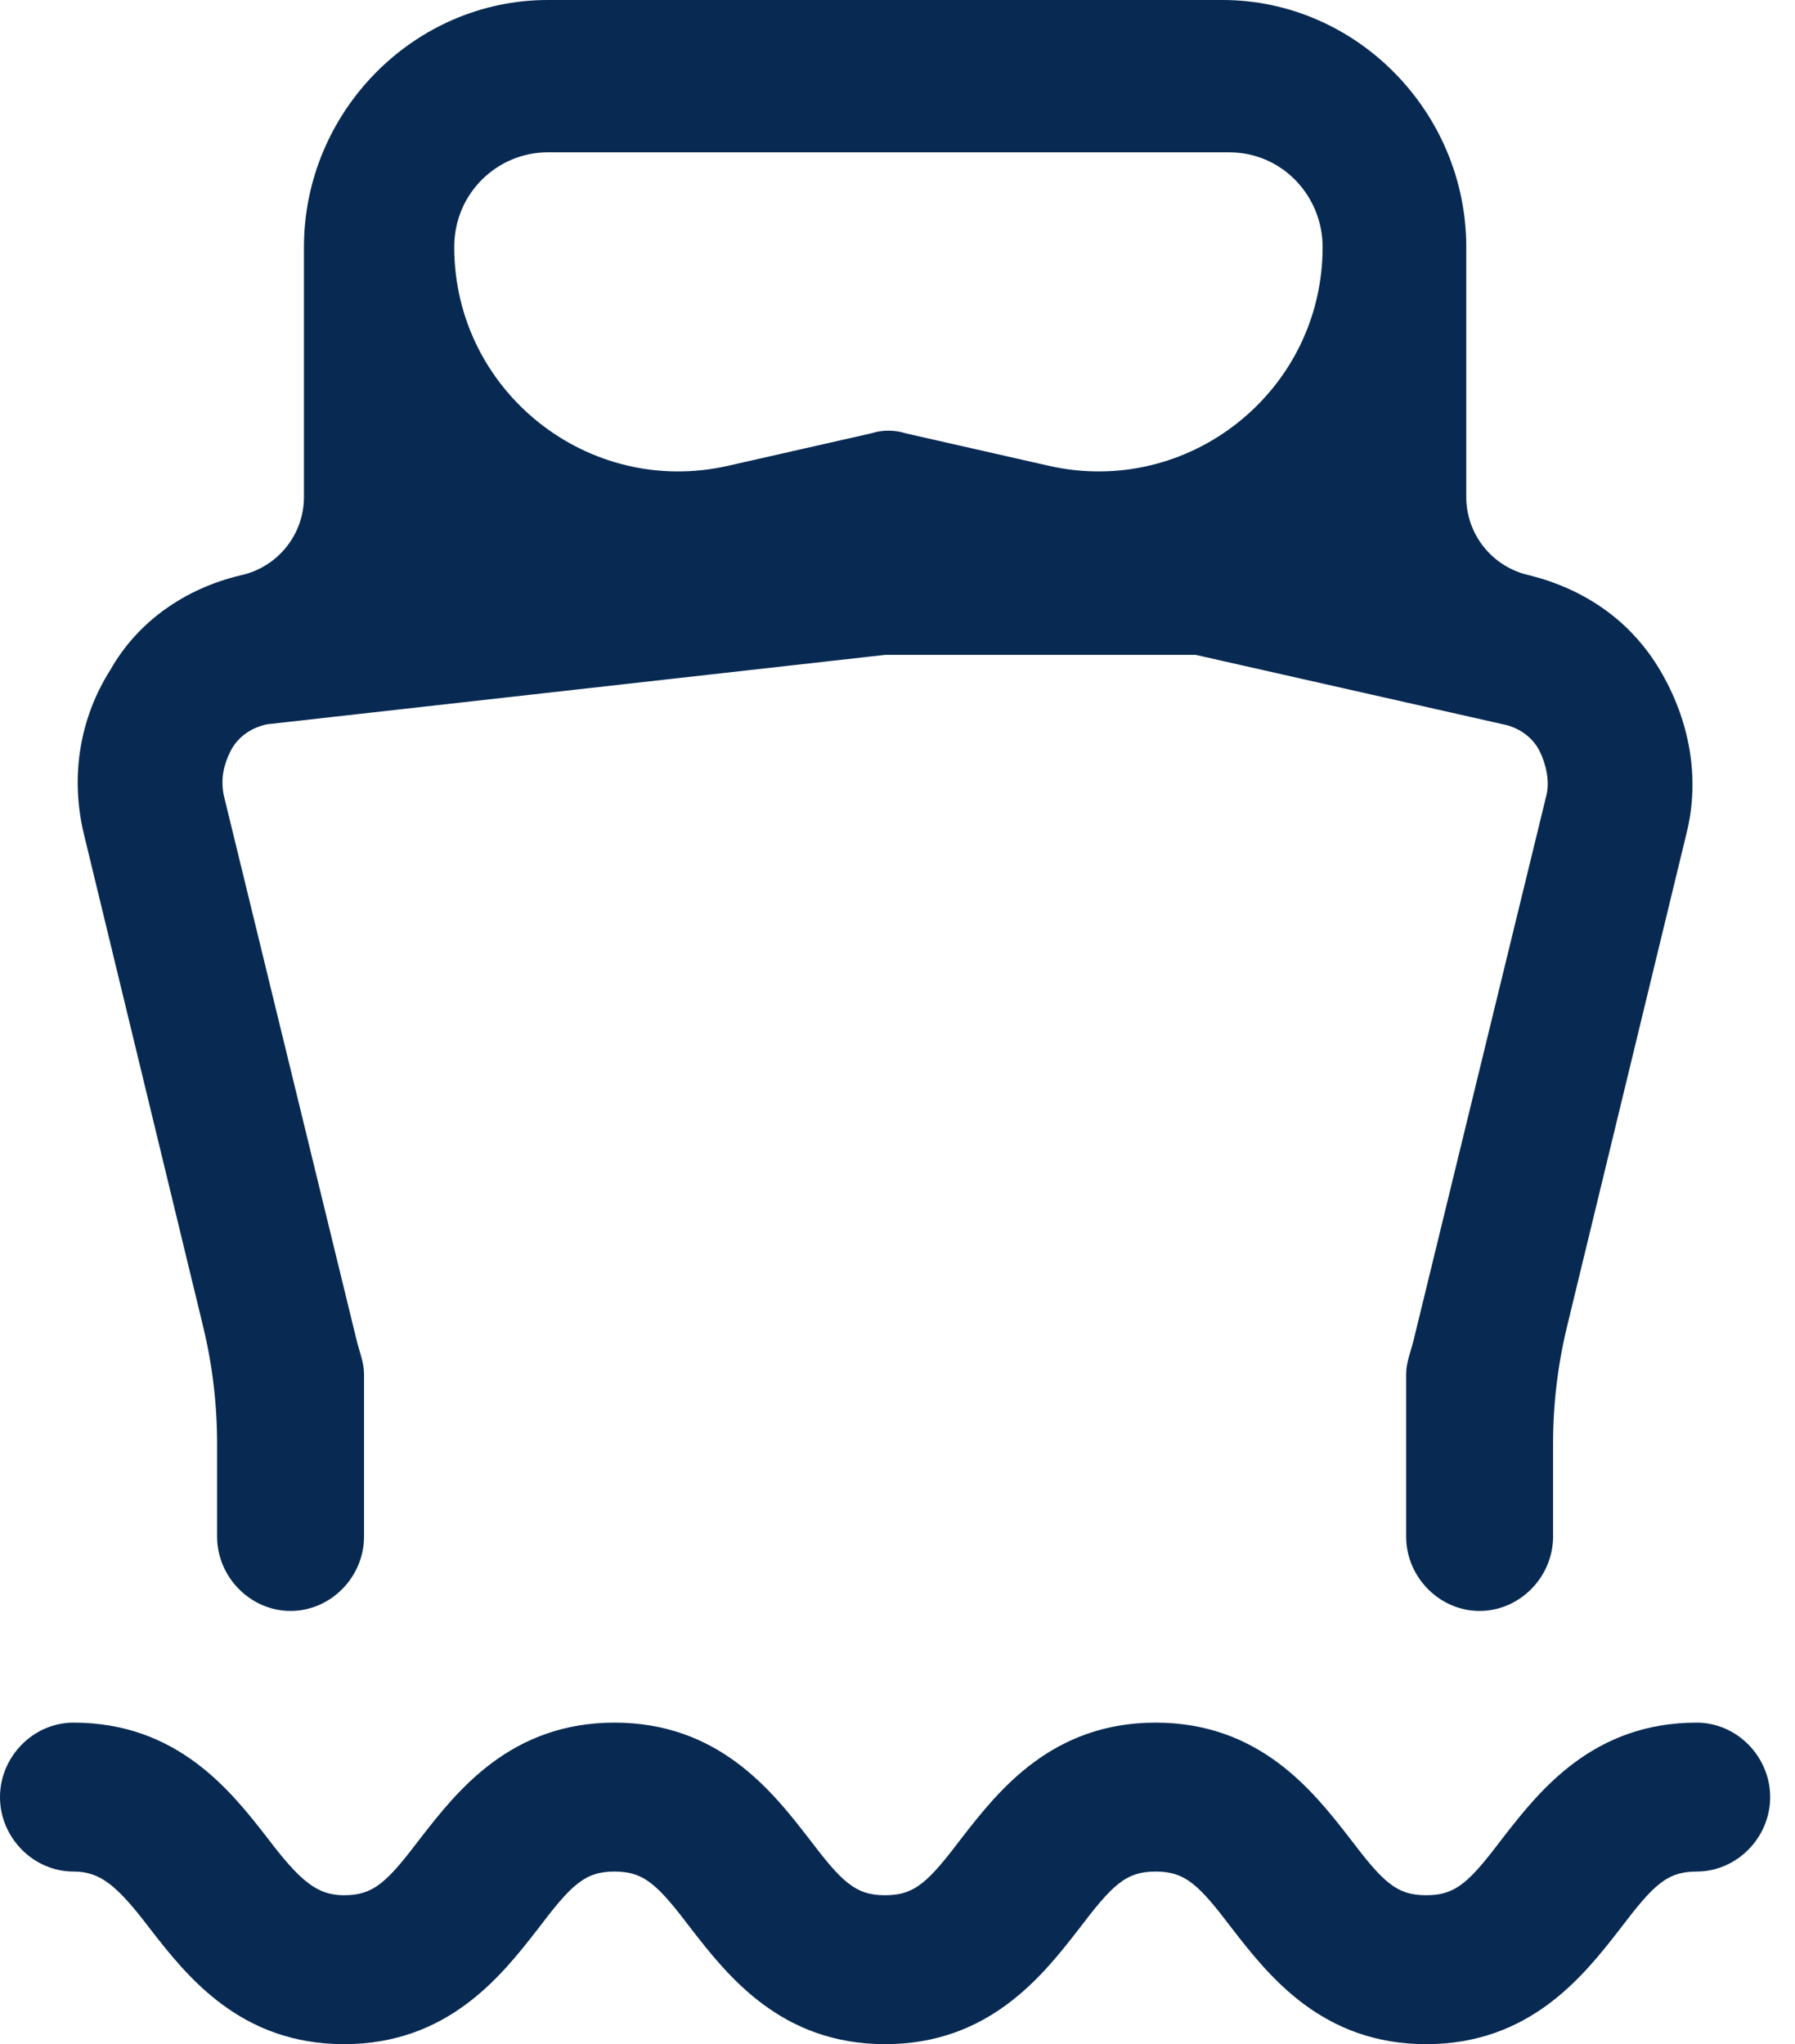 <svg width="36" height="41" viewBox="0 0 36 41" fill="none" xmlns="http://www.w3.org/2000/svg">
<path d="M4.073 26.603C4.26 27.374 4.354 28.164 4.354 28.957V30.818C4.354 31.633 5.024 32.311 5.828 32.311C6.632 32.311 7.301 31.633 7.301 30.818V27.56V27.56C7.301 27.328 7.205 27.101 7.151 26.876L4.488 15.952C4.421 15.613 4.488 15.341 4.622 15.069C4.756 14.798 5.024 14.594 5.359 14.527L17.751 13.135H23.981L30.143 14.527C30.478 14.594 30.746 14.798 30.88 15.069C31.014 15.341 31.081 15.681 31.014 15.952L28.35 26.883C28.295 27.107 28.201 27.329 28.201 27.56V27.56V30.818C28.201 31.633 28.871 32.311 29.674 32.311C30.478 32.311 31.148 31.633 31.148 30.818V28.957C31.148 28.164 31.242 27.374 31.429 26.603L33.828 16.699C34.095 15.613 33.895 14.459 33.292 13.44C32.689 12.422 31.751 11.811 30.679 11.54V11.54C29.937 11.381 29.407 10.726 29.407 9.967V4.955C29.407 2.24 27.196 0 24.517 0H10.986C8.306 0 6.096 2.24 6.096 4.955V9.967C6.096 10.726 5.565 11.381 4.823 11.54V11.54C3.684 11.811 2.746 12.49 2.211 13.44C1.608 14.391 1.407 15.545 1.675 16.699L4.073 26.603ZM9.11 4.955C9.11 3.869 9.981 3.055 10.986 3.055H24.651C25.722 3.055 26.526 3.937 26.526 4.955V4.955C26.526 7.842 23.846 9.981 21.032 9.342L18.153 8.689C17.952 8.621 17.684 8.621 17.483 8.689L14.604 9.342C11.79 9.981 9.11 7.842 9.11 4.955V4.955ZM34.028 34.551C31.952 34.551 30.88 35.909 30.143 36.859C29.474 37.742 29.206 38.013 28.603 38.013C28 38.013 27.732 37.742 27.062 36.859C26.325 35.909 25.253 34.551 23.177 34.551C21.1 34.551 20.029 35.909 19.292 36.859C18.622 37.742 18.354 38.013 17.751 38.013C17.148 38.013 16.88 37.742 16.21 36.859C15.474 35.909 14.402 34.551 12.325 34.551C10.249 34.551 9.177 35.909 8.44 36.859C7.77 37.742 7.502 38.013 6.899 38.013C6.364 38.013 6.029 37.742 5.359 36.859C4.622 35.909 3.55 34.551 1.474 34.551C0.67 34.551 0 35.23 0 36.045C0 36.859 0.67 37.538 1.474 37.538C2.01 37.538 2.344 37.81 3.014 38.692C3.751 39.642 4.823 41 6.899 41C8.976 41 10.048 39.642 10.785 38.692C11.454 37.81 11.722 37.538 12.325 37.538C12.928 37.538 13.196 37.81 13.866 38.692C14.603 39.642 15.675 41 17.751 41C19.828 41 20.899 39.642 21.636 38.692C22.306 37.81 22.574 37.538 23.177 37.538C23.78 37.538 24.048 37.81 24.718 38.692C25.454 39.642 26.526 41 28.603 41C30.679 41 31.751 39.642 32.488 38.692C33.158 37.81 33.426 37.538 34.028 37.538C34.832 37.538 35.502 36.859 35.502 36.045C35.502 35.23 34.832 34.551 34.028 34.551Z" fill="#082A52"/>
</svg>
